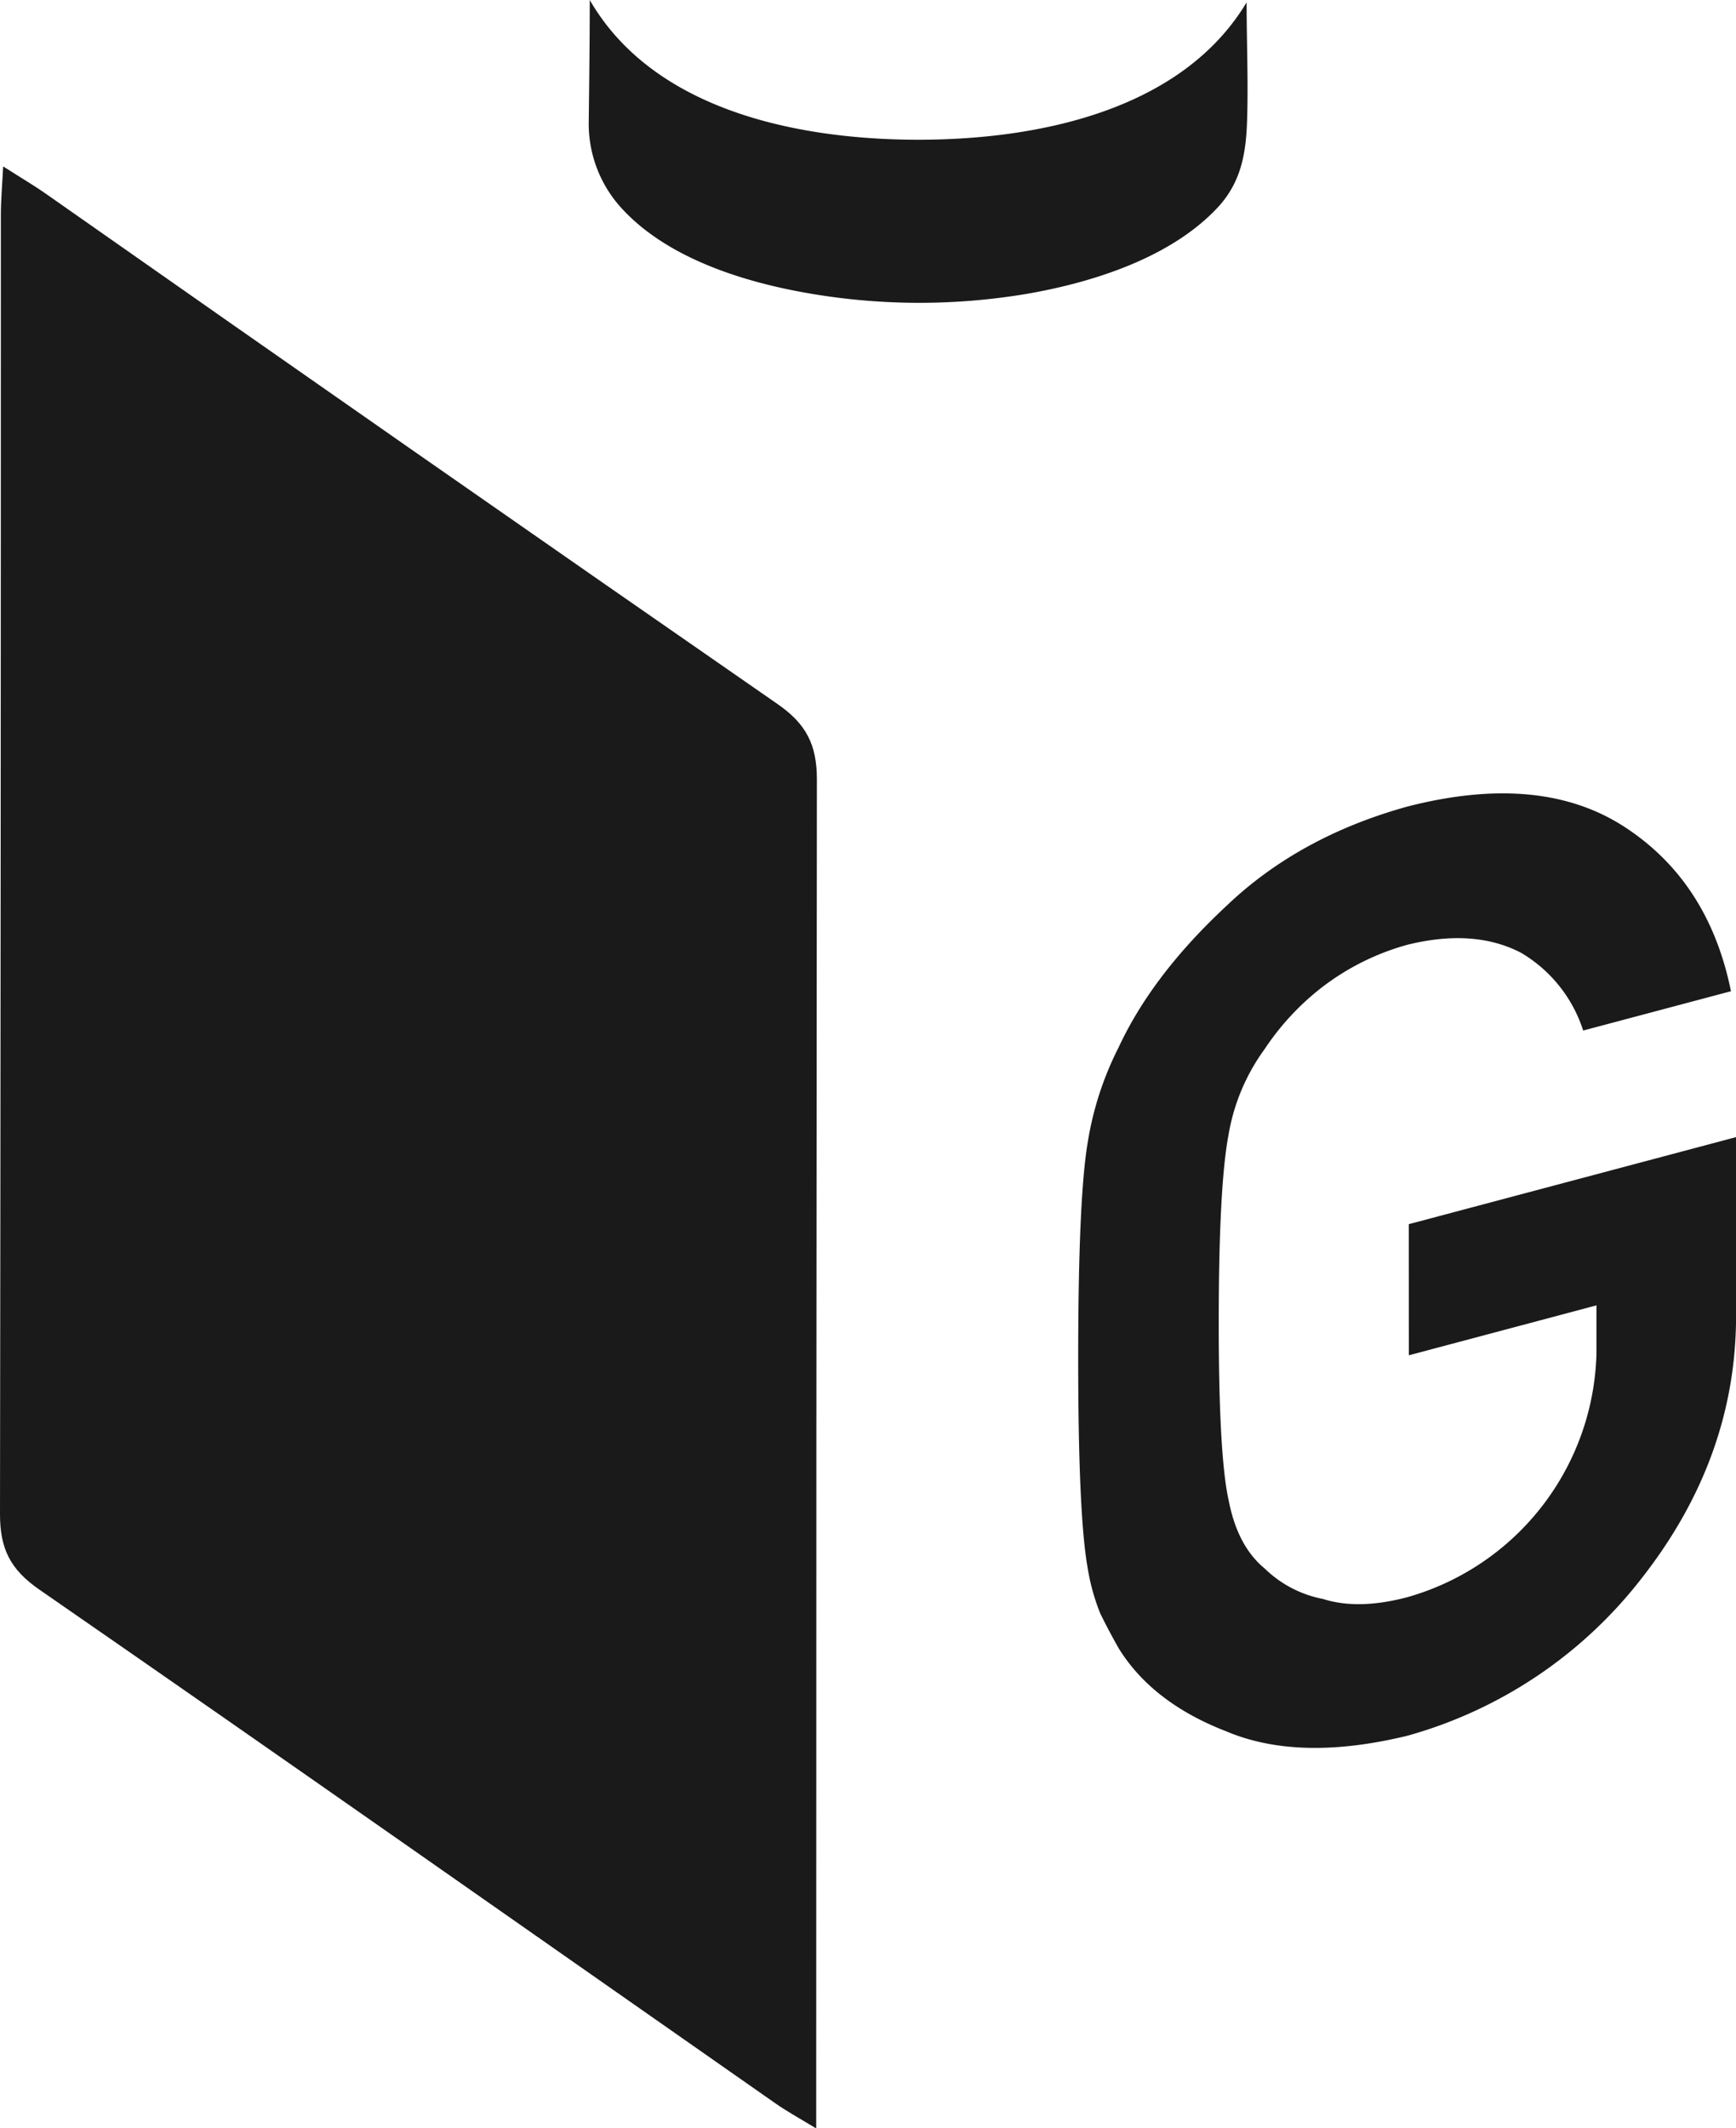 <svg id="5890a0c9-7971-4fb8-abe8-5d81164250d5" data-name="Layer 1" xmlns="http://www.w3.org/2000/svg" width="258.42" height="316.63" viewBox="0 0 258.42 316.63">
  <defs>
    <style>
      .\35 02edc54-880f-48a6-bc57-f101dc6e6074 {
        fill: #1a1a1a;
      }
    </style>
  </defs>
  <title>gualotuna-logo</title>
  <path class="502edc54-880f-48a6-bc57-f101dc6e6074" d="M209.71,182.14l48.71-12.95v27.72q-.37,20.53-14.11,38a66.79,66.79,0,0,1-34.79,23.34q-16.17,3.93-27-.66-11-4.26-16-12.36-1.52-2.68-2.73-5.16a31.21,31.21,0,0,1-1.88-6.77q-1.41-7.85-1.41-31.17,0-23.7,1.41-32.11a47.7,47.7,0,0,1,4.61-14.19q5-10.76,16-21,10.81-10.35,27-14.83,19.85-5.09,32.35,3.06t15.8,24.42l-22,5.85a20.8,20.8,0,0,0-9.25-11.57q-7-3.64-16.93-1.19a37,37,0,0,0-12.6,6.25,38.59,38.59,0,0,0-8.65,9.29,30.11,30.11,0,0,0-5.36,12.72q-1.45,7.65-1.46,27.75t1.5,26.75q1.32,6.75,5.36,10.06a17,17,0,0,0,8.65,4.51q5.26,1.68,12.6-.27a38.71,38.71,0,0,0,28.12-36.32v-7.09l-27.93,7.43Z" transform="translate(0 0)"/>
  <path class="502edc54-880f-48a6-bc57-f101dc6e6074" d="M.47,24.76c-.15,3-.34,5.08-.34,7.16q0,96.69-.13,193.39c0,5.15,1.56,8.23,5.84,11.19C42.49,261.84,79,287.5,115.5,313c1.55,1.08,3.21,2,6,3.68v-8q0-96.36.1-192.73c0-5.18-1.62-8.27-5.86-11.2Q61.26,67,7.07,29C5.17,27.65,3.16,26.48.47,24.76Z" transform="translate(0 0)"/>
  <path class="502edc54-880f-48a6-bc57-f101dc6e6074" d="M87.79,0c9.51,16.45,31,20.73,48.56,20.79S175.76,16.7,185.57.35c0,5.76.25,11.53.08,17.29-.14,5-.82,9.34-4.31,13.15-6.92,7.49-18.49,11.17-28.19,12.88a96.51,96.51,0,0,1-33.39-.14c-9.55-1.71-20.77-5.3-27.43-12.77A18.61,18.61,0,0,1,87.64,18C87.71,12,87.79,6,87.79,0Z" transform="translate(0 0)"/>
</svg>
